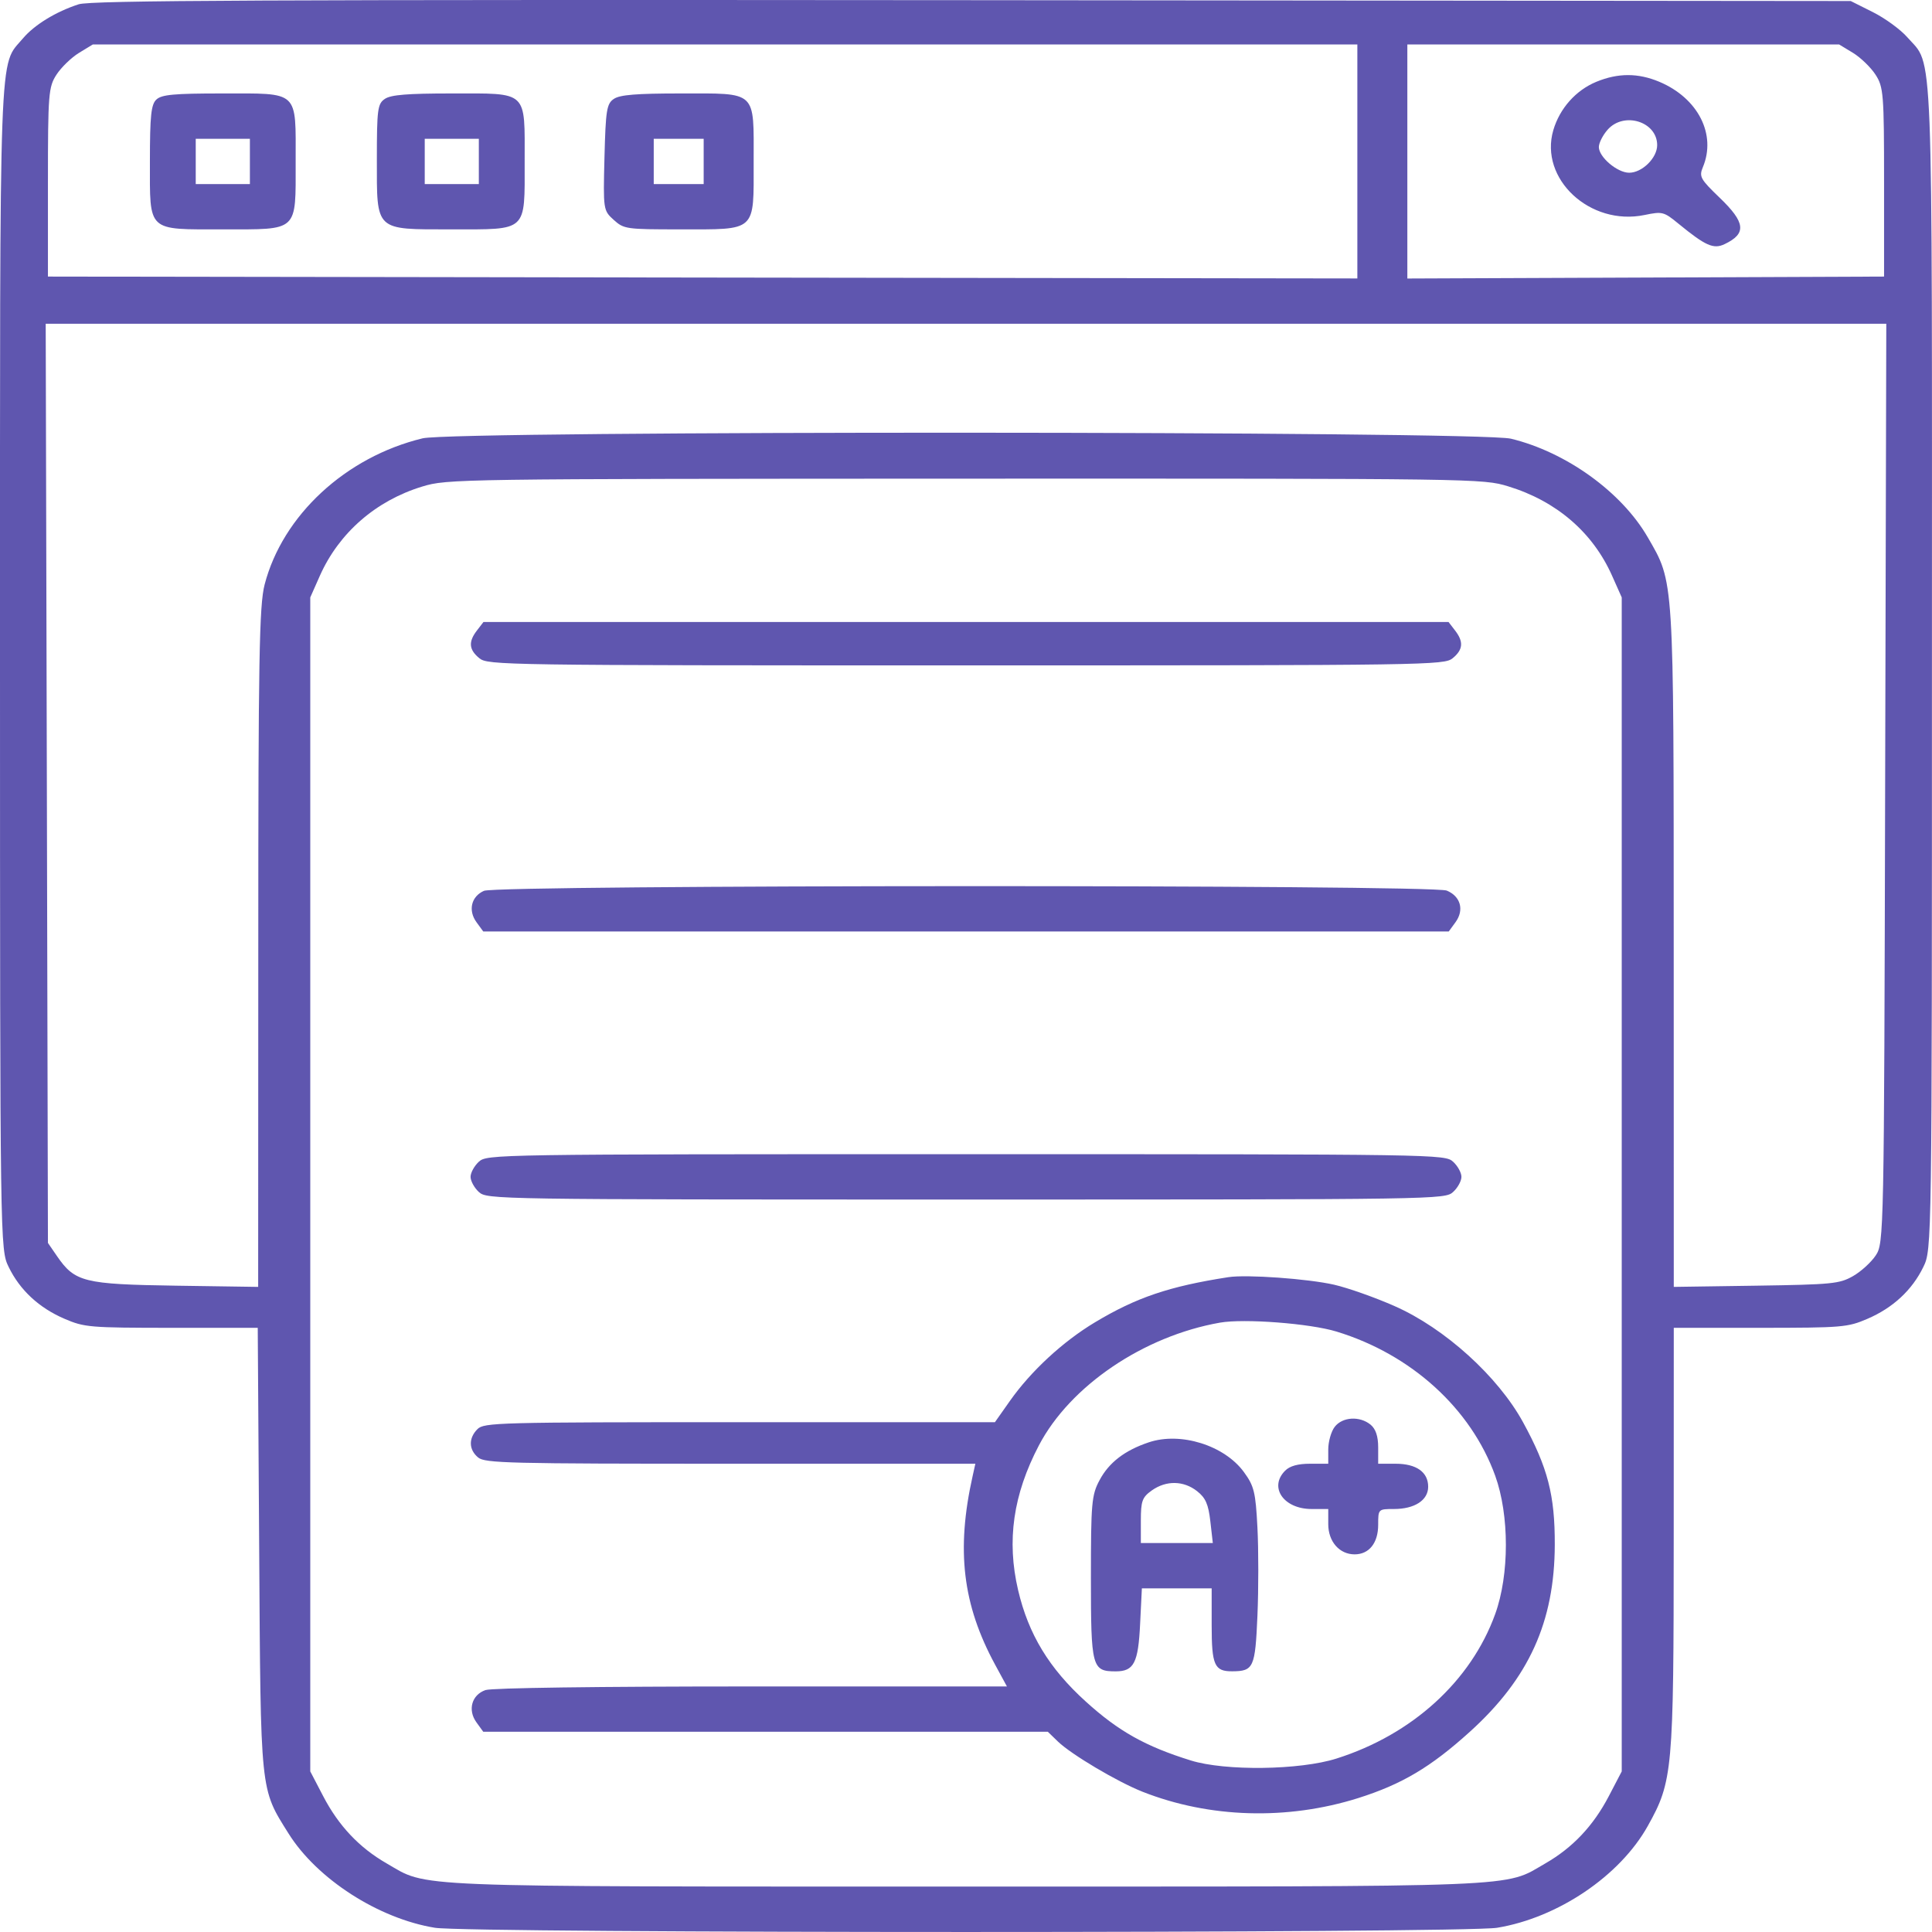 <svg width="32" height="32" viewBox="0 0 32 32" fill="none" xmlns="http://www.w3.org/2000/svg">
<path fill-rule="evenodd" clip-rule="evenodd" d="M1.303 0.071C0.924 0.194 0.569 0.412 0.38 0.636C-0.022 1.115 -0 0.513 0 11.037C0.001 20.634 0.002 20.696 0.143 20.984C0.329 21.368 0.647 21.663 1.07 21.844C1.398 21.985 1.484 21.992 2.842 21.993L4.269 21.993L4.293 25.667C4.318 29.725 4.307 29.615 4.778 30.367C5.25 31.122 6.268 31.777 7.203 31.93C7.774 32.023 24.229 32.023 24.797 31.93C25.805 31.764 26.832 31.07 27.293 30.243C27.706 29.503 27.721 29.335 27.722 25.479L27.723 21.993L29.154 21.993C30.516 21.992 30.602 21.985 30.93 21.844C31.352 21.663 31.671 21.368 31.857 20.984C31.998 20.696 31.999 20.634 31.999 11.037C32 0.446 32.027 1.116 31.591 0.617C31.48 0.49 31.223 0.302 31.021 0.201L30.654 0.017L16.103 0.003C4.323 -0.007 1.505 0.006 1.303 0.071ZM1.308 0.876C1.181 0.954 1.014 1.116 0.936 1.236C0.803 1.441 0.794 1.553 0.794 3.018V4.581L11.638 4.597L22.482 4.612V2.674V0.736H12.01H1.538L1.308 0.876ZM23.31 2.674V4.613L27.258 4.597L31.206 4.581V3.018C31.206 1.553 31.197 1.441 31.064 1.236C30.986 1.116 30.819 0.954 30.692 0.876L30.461 0.736H26.886H23.31V2.674ZM26.44 1.355C26.101 1.495 25.834 1.795 25.728 2.155C25.491 2.962 26.336 3.748 27.239 3.561C27.535 3.5 27.558 3.506 27.802 3.706C28.249 4.072 28.382 4.131 28.564 4.044C28.932 3.869 28.912 3.686 28.48 3.272C28.165 2.969 28.14 2.925 28.204 2.771C28.433 2.227 28.125 1.624 27.482 1.354C27.131 1.207 26.799 1.207 26.44 1.355ZM2.592 1.647C2.503 1.727 2.483 1.913 2.483 2.675C2.483 3.851 2.428 3.799 3.69 3.799C4.952 3.799 4.897 3.85 4.897 2.68C4.897 1.485 4.965 1.548 3.673 1.548C2.881 1.548 2.68 1.567 2.592 1.647ZM6.376 1.637C6.254 1.718 6.242 1.807 6.242 2.643C6.242 3.837 6.202 3.799 7.475 3.799C8.746 3.799 8.69 3.851 8.69 2.68C8.69 1.486 8.757 1.548 7.474 1.548C6.75 1.548 6.476 1.57 6.376 1.637ZM10.169 1.637C10.049 1.716 10.032 1.82 10.012 2.604C9.99 3.473 9.992 3.485 10.164 3.641C10.334 3.794 10.367 3.799 11.258 3.799C12.54 3.799 12.483 3.852 12.483 2.68C12.483 1.486 12.55 1.548 11.267 1.548C10.544 1.548 10.269 1.57 10.169 1.637ZM26.625 2.151C26.546 2.241 26.482 2.369 26.482 2.435C26.482 2.602 26.788 2.861 26.984 2.861C27.199 2.861 27.448 2.616 27.448 2.404C27.448 2.012 26.893 1.842 26.625 2.151ZM3.242 2.674V3.049H3.69H4.139V2.674V2.299H3.69H3.242V2.674ZM7.035 2.674V3.049H7.483H7.931V2.674V2.299H7.483H7.035V2.674ZM10.828 2.674V3.049H11.242H11.655V2.674V2.299H11.242H10.828V2.674ZM0.776 12.974L0.794 20.587L0.944 20.805C1.24 21.235 1.388 21.272 2.915 21.295L4.276 21.315L4.278 15.699C4.278 10.911 4.294 10.024 4.383 9.682C4.681 8.535 5.726 7.568 7 7.26C7.53 7.132 24.493 7.138 25.025 7.266C25.94 7.487 26.86 8.15 27.293 8.901C27.73 9.658 27.721 9.513 27.722 15.699L27.723 21.315L29.085 21.295C30.344 21.276 30.466 21.264 30.689 21.138C30.822 21.063 30.992 20.908 31.068 20.794C31.204 20.59 31.206 20.461 31.224 12.974L31.243 5.362H16H0.757L0.776 12.974ZM6.993 8.059C6.227 8.292 5.615 8.825 5.299 9.534L5.139 9.895V19.617V29.34L5.355 29.754C5.609 30.241 5.951 30.603 6.401 30.862C7.104 31.267 6.609 31.247 16 31.247C25.391 31.247 24.896 31.267 25.599 30.862C26.049 30.603 26.39 30.241 26.645 29.754L26.861 29.34V19.617V9.895L26.701 9.536C26.381 8.817 25.779 8.299 24.979 8.055C24.56 7.927 24.47 7.926 15.985 7.928C7.533 7.931 7.408 7.933 6.993 8.059ZM7.901 10.441C7.755 10.629 7.766 10.76 7.939 10.902C8.08 11.017 8.312 11.021 16 11.021C23.688 11.021 23.92 11.017 24.061 10.902C24.234 10.76 24.245 10.629 24.099 10.441L23.992 10.302H16H8.008L7.901 10.441ZM8.016 14.755C7.806 14.847 7.75 15.078 7.891 15.273L8.004 15.428H16H23.996L24.109 15.273C24.255 15.071 24.192 14.846 23.963 14.751C23.719 14.65 8.248 14.654 8.016 14.755ZM7.931 19.242C7.856 19.311 7.794 19.424 7.794 19.492C7.794 19.561 7.856 19.674 7.931 19.743C8.068 19.866 8.161 19.868 16 19.868C23.839 19.868 23.932 19.866 24.068 19.743C24.144 19.674 24.206 19.561 24.206 19.492C24.206 19.424 24.144 19.311 24.068 19.242C23.932 19.119 23.839 19.117 16 19.117C8.161 19.117 8.068 19.119 7.931 19.242ZM20.345 21.154C19.364 21.306 18.82 21.491 18.134 21.903C17.604 22.221 17.076 22.709 16.727 23.204L16.479 23.556H12.25C8.241 23.556 8.016 23.562 7.908 23.671C7.758 23.821 7.763 24.012 7.92 24.141C8.034 24.235 8.424 24.244 12.1 24.244H16.155L16.11 24.447C15.835 25.674 15.943 26.579 16.483 27.574L16.678 27.933H12.447C9.897 27.933 8.147 27.957 8.041 27.993C7.813 28.072 7.743 28.322 7.891 28.527L8.004 28.683H12.679H17.355L17.522 28.845C17.745 29.06 18.503 29.51 18.924 29.677C20.032 30.114 21.32 30.152 22.496 29.782C23.22 29.553 23.697 29.27 24.346 28.683C25.323 27.799 25.748 26.864 25.752 25.588C25.755 24.763 25.636 24.306 25.226 23.556C24.81 22.797 23.93 22 23.103 21.635C22.781 21.492 22.328 21.332 22.098 21.279C21.665 21.18 20.647 21.107 20.345 21.154ZM20.207 21.907C18.94 22.13 17.724 22.954 17.207 23.941C16.781 24.755 16.671 25.517 16.863 26.337C17.034 27.068 17.377 27.634 17.984 28.183C18.527 28.676 18.972 28.925 19.724 29.159C20.292 29.336 21.53 29.32 22.137 29.127C23.391 28.73 24.364 27.844 24.765 26.734C25.001 26.082 25.001 25.095 24.765 24.442C24.363 23.33 23.376 22.433 22.137 22.055C21.697 21.92 20.607 21.837 20.207 21.907ZM22.107 23.633C22.048 23.709 22 23.878 22 24.008V24.244H21.7C21.497 24.244 21.363 24.281 21.286 24.359C21.012 24.633 21.261 24.994 21.724 24.994H22V25.245C22 25.533 22.185 25.745 22.437 25.745C22.677 25.745 22.827 25.556 22.827 25.255C22.827 24.995 22.828 24.994 23.088 24.994C23.43 24.994 23.655 24.849 23.655 24.625C23.655 24.382 23.459 24.244 23.115 24.244H22.827V23.973C22.827 23.789 22.786 23.667 22.701 23.597C22.521 23.45 22.235 23.467 22.107 23.633ZM19.026 23.89C18.629 24.023 18.367 24.225 18.213 24.515C18.08 24.762 18.069 24.893 18.069 26.135C18.069 27.618 18.086 27.683 18.479 27.683C18.782 27.683 18.853 27.544 18.884 26.895L18.913 26.308H19.491H20.069V26.92C20.069 27.581 20.115 27.684 20.41 27.682C20.764 27.68 20.79 27.621 20.827 26.763C20.846 26.323 20.846 25.666 20.827 25.302C20.797 24.715 20.772 24.613 20.603 24.382C20.28 23.939 19.553 23.712 19.026 23.89ZM19.078 24.686C18.918 24.8 18.896 24.861 18.896 25.187V25.557H19.492H20.088L20.047 25.198C20.015 24.915 19.968 24.808 19.827 24.698C19.603 24.522 19.315 24.518 19.078 24.686Z" fill="#5f56af"/>
</svg>
